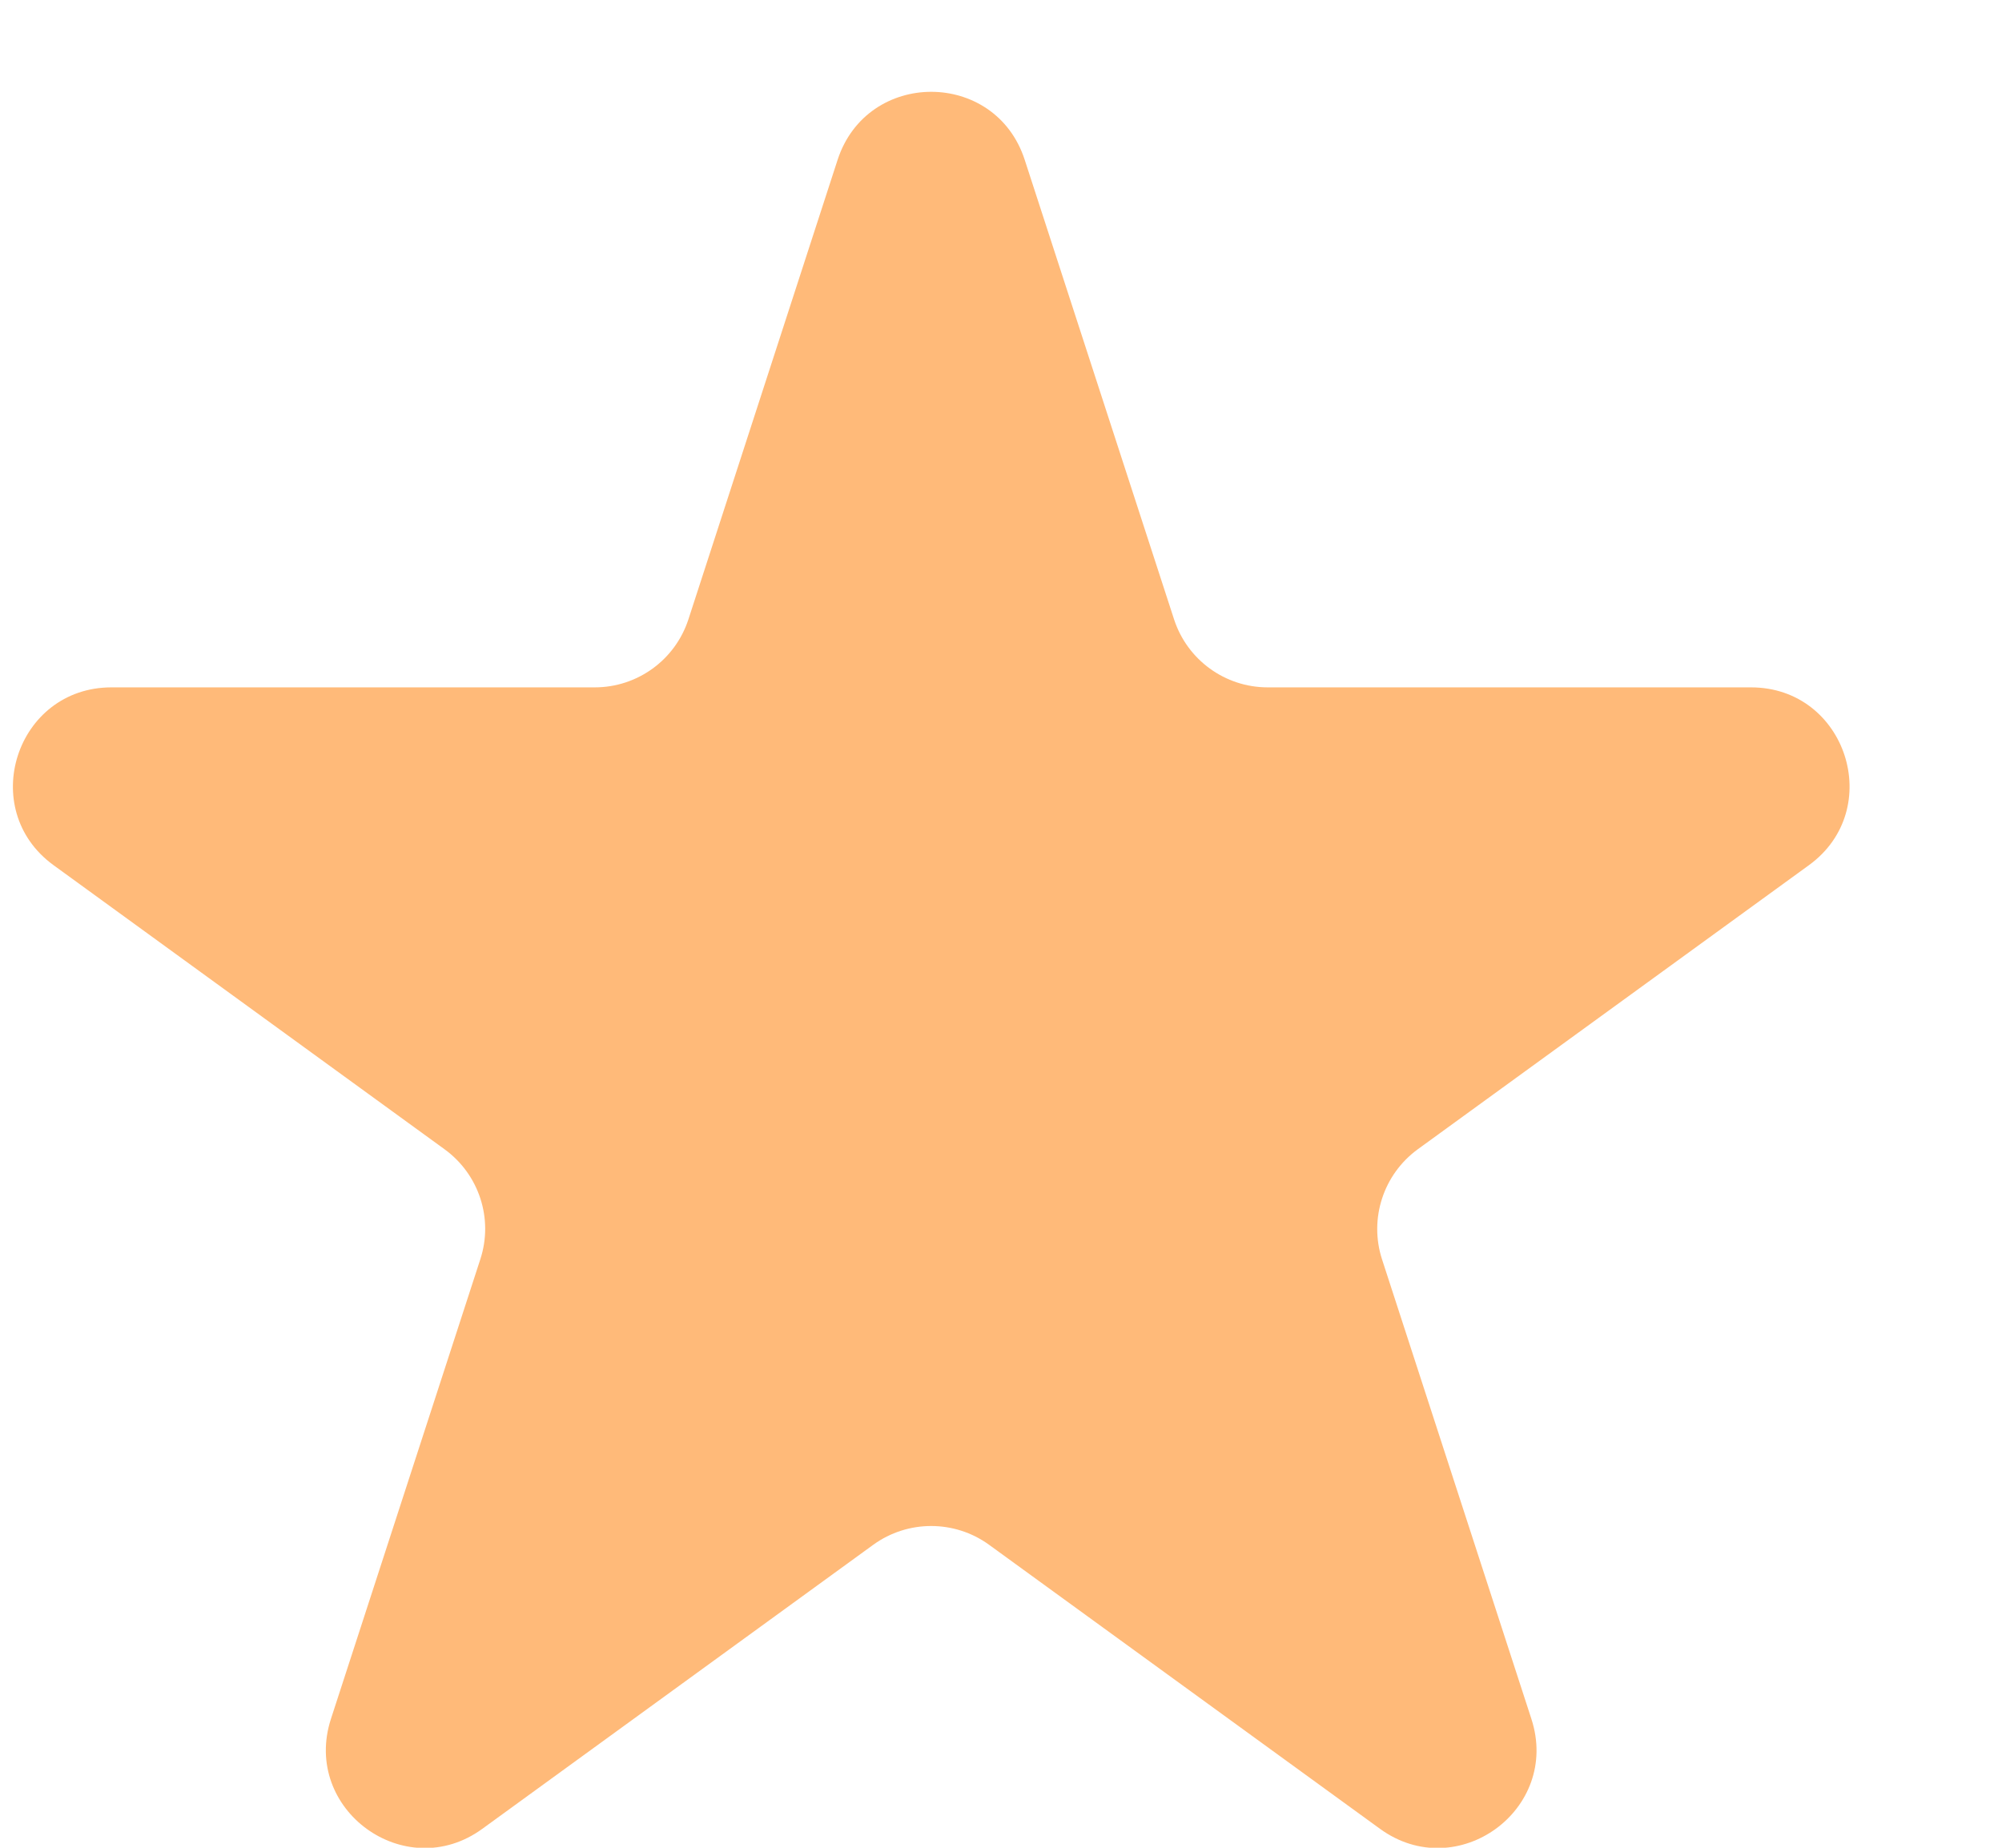 <svg width="13" height="12" viewBox="0 0 13 12" fill="none" xmlns="http://www.w3.org/2000/svg">
<path d="M5.439 1.038C5.631 0.449 6.463 0.449 6.654 1.038L7.624 4.023C7.71 4.286 7.955 4.464 8.232 4.464L11.37 4.464C11.989 4.464 12.246 5.256 11.746 5.619L9.206 7.464C8.983 7.627 8.889 7.915 8.974 8.178L9.944 11.163C10.136 11.752 9.462 12.241 8.961 11.877L6.422 10.032C6.198 9.87 5.895 9.87 5.671 10.032L3.132 11.877C2.632 12.241 1.958 11.752 2.149 11.163L3.119 8.178C3.205 7.915 3.111 7.627 2.887 7.464L0.348 5.619C-0.152 5.256 0.105 4.464 0.724 4.464L3.862 4.464C4.139 4.464 4.384 4.286 4.47 4.023L5.439 1.038Z" fill="#FFBA79"/>
</svg>
